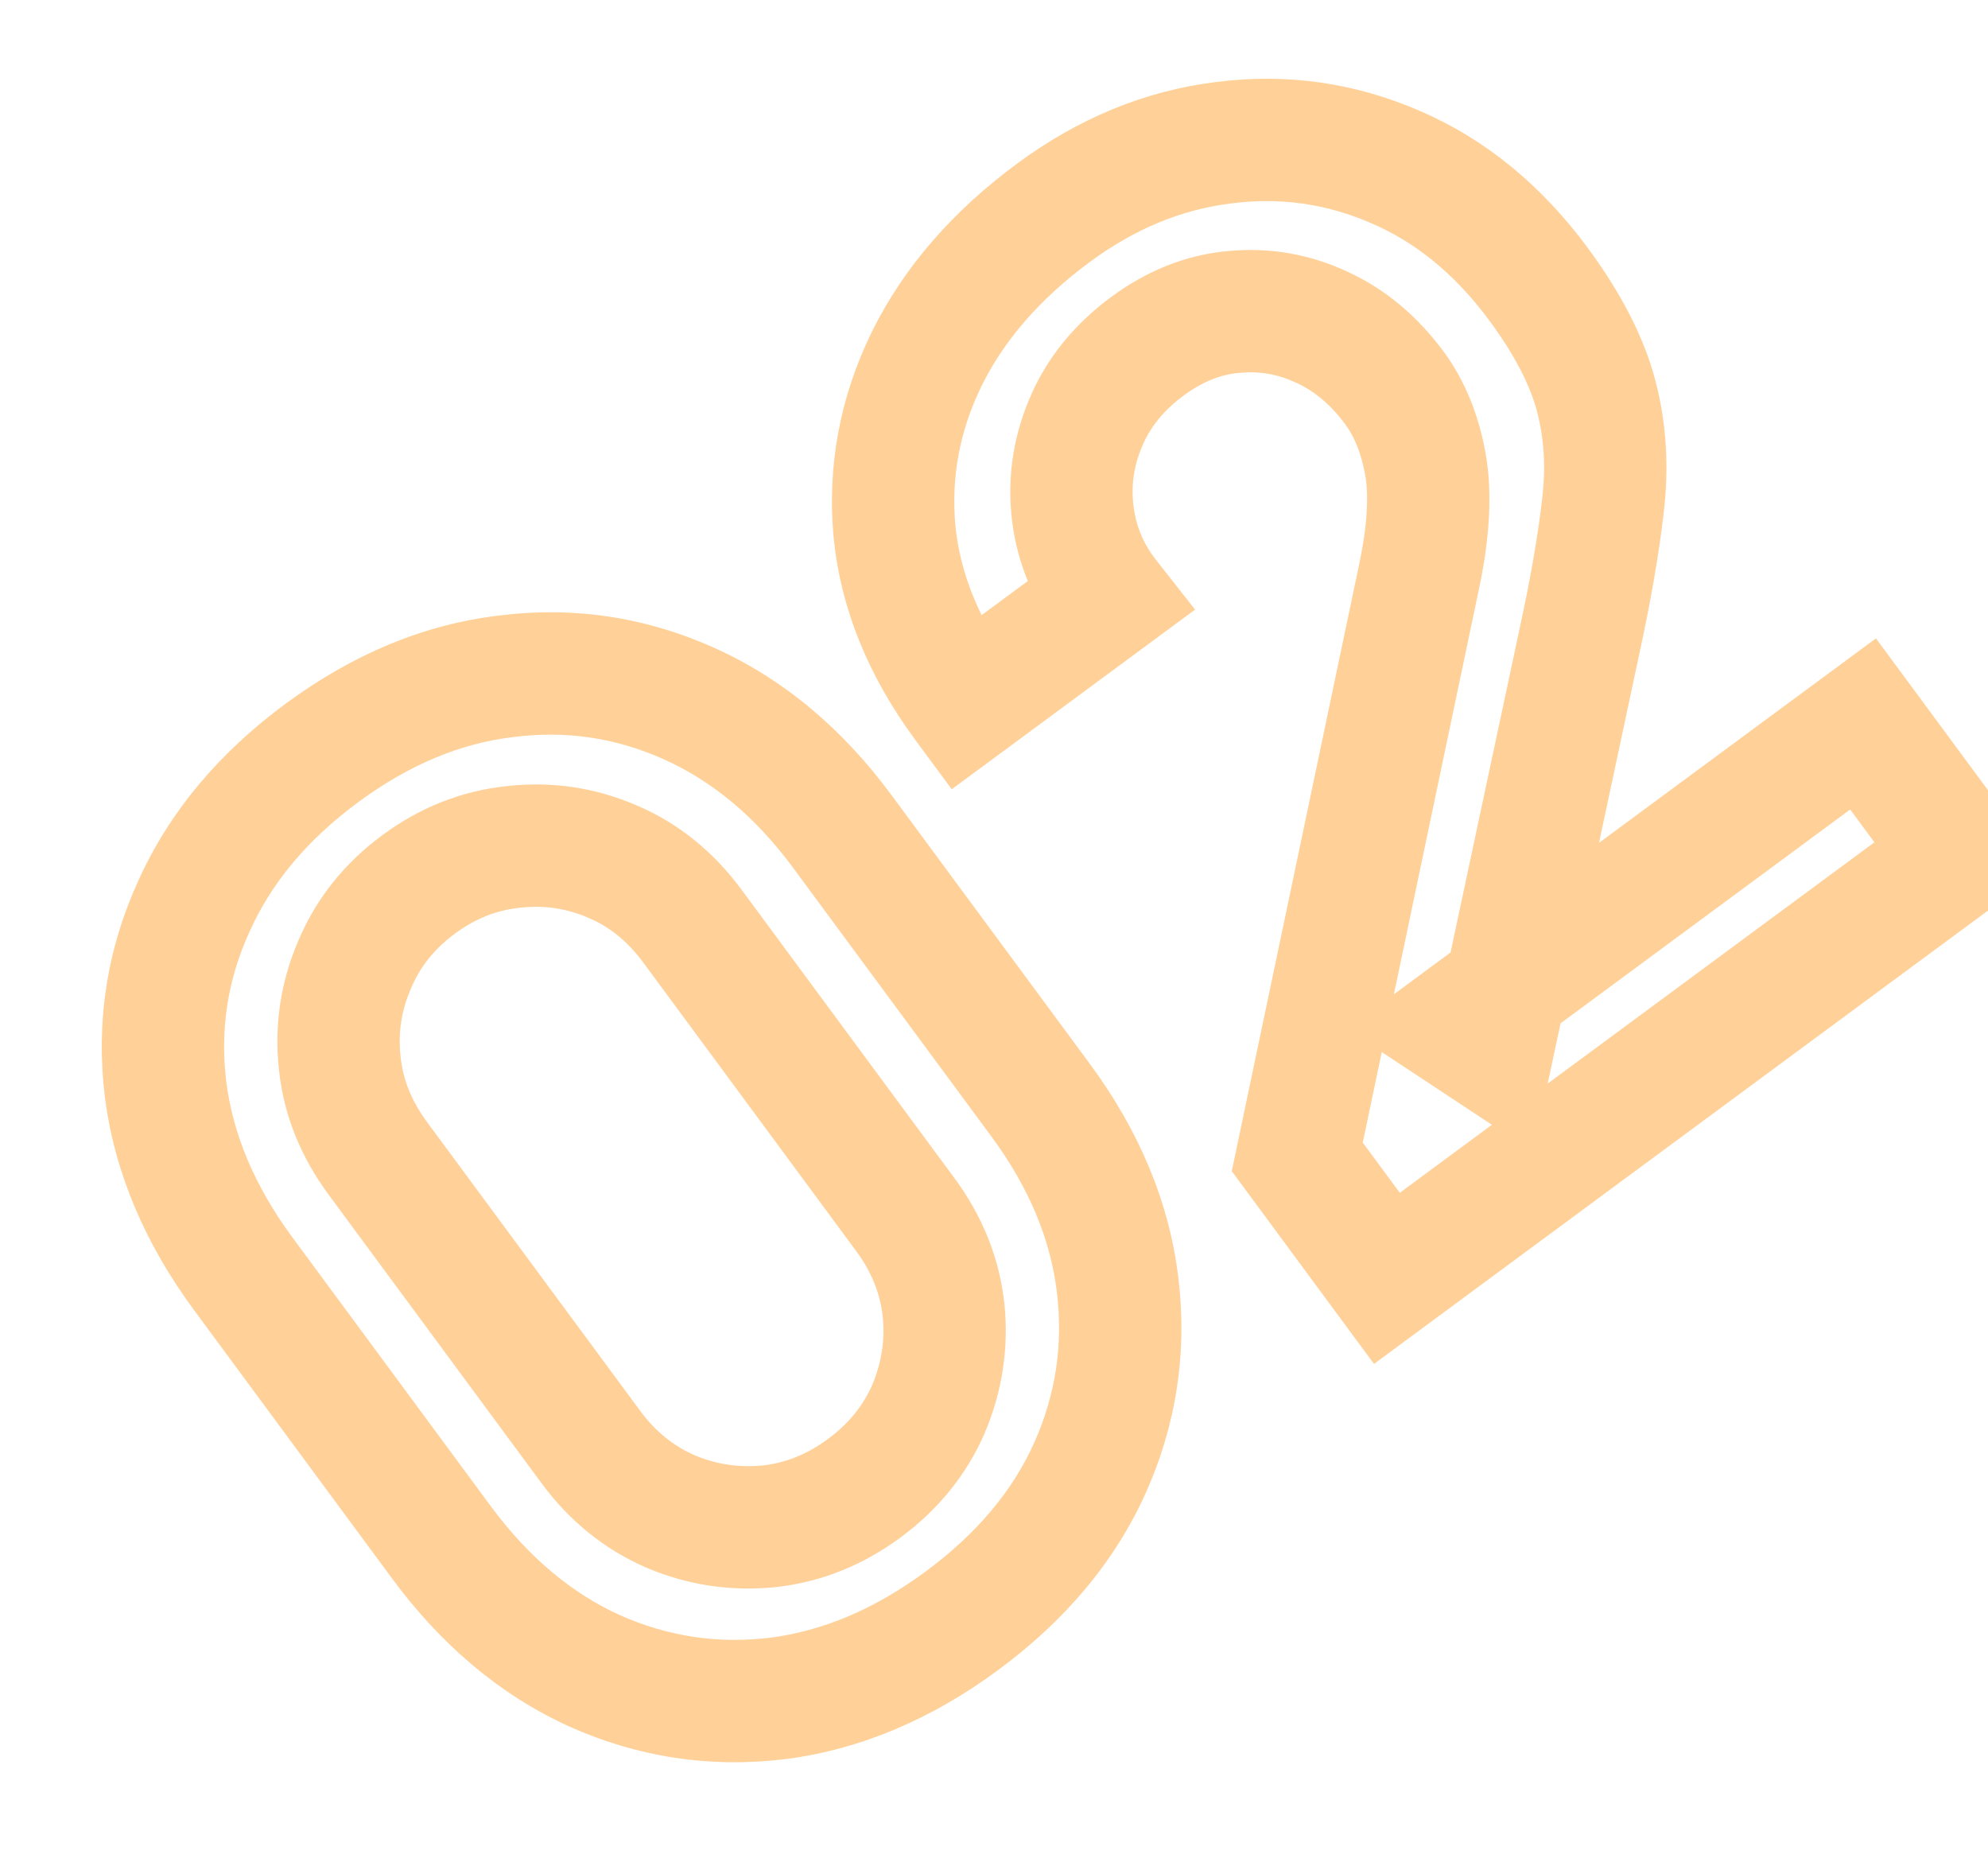 <svg width="65" height="61" viewBox="0 0 65 61" fill="none" xmlns="http://www.w3.org/2000/svg">
<path opacity="0.4" d="M25.442 55.516L25.686 57.501L25.699 57.5L25.442 55.516ZM19.428 54.61L18.599 56.43L18.611 56.435L19.428 54.61ZM5.416 35.628L3.431 35.872L3.432 35.885L5.416 35.628ZM6.336 29.633L8.155 30.463L8.161 30.451L6.336 29.633ZM16.526 22.11L16.763 24.096L16.773 24.095L16.783 24.094L16.526 22.11ZM22.526 22.997L21.708 24.822L21.708 24.822L22.526 22.997ZM36.539 41.979L34.554 42.223L36.539 41.979ZM35.633 47.993L37.456 48.816L37.458 48.811L35.633 47.993ZM30.365 46.04L32.2 46.836L32.205 46.825L32.209 46.813L30.365 46.04ZM30.85 42.82L32.84 42.615L32.839 42.608L32.838 42.601L30.85 42.82ZM20.034 28.167L19.238 30.002L19.245 30.005L19.251 30.008L20.034 28.167ZM16.813 27.682L17.008 29.673L17.02 29.671L17.032 29.67L16.813 27.682ZM11.595 31.534L13.43 32.329L13.435 32.318L13.439 32.307L11.595 31.534ZM11.11 34.755L13.099 34.55L13.098 34.543L13.098 34.536L11.11 34.755ZM21.926 49.407L21.131 51.243L21.138 51.245L21.144 51.248L21.926 49.407ZM25.147 49.892L25.342 51.883L25.354 51.882L25.366 51.88L25.147 49.892ZM30.267 51.368C28.572 52.619 26.882 53.313 25.186 53.533L25.699 57.5C28.162 57.181 30.48 56.182 32.642 54.586L30.267 51.368ZM25.198 53.531C23.471 53.743 21.834 53.497 20.246 52.785L18.611 56.435C20.864 57.445 23.236 57.802 25.686 57.501L25.198 53.531ZM20.258 52.791C18.701 52.081 17.291 50.92 16.04 49.225L12.822 51.601C14.418 53.763 16.34 55.4 18.599 56.43L20.258 52.791ZM16.04 49.225L9.564 40.452L6.346 42.828L12.822 51.601L16.04 49.225ZM9.564 40.452C8.313 38.758 7.619 37.068 7.399 35.371L3.432 35.885C3.751 38.347 4.75 40.666 6.346 42.828L9.564 40.452ZM7.401 35.384C7.189 33.66 7.439 32.034 8.155 30.463L4.516 28.803C3.492 31.048 3.129 33.418 3.431 35.872L7.401 35.384ZM8.161 30.451C8.862 28.886 10.016 27.474 11.707 26.226L9.331 23.008C7.165 24.607 5.53 26.539 4.51 28.815L8.161 30.451ZM11.707 26.226C13.398 24.978 15.079 24.297 16.763 24.096L16.29 20.124C13.821 20.419 11.497 21.409 9.331 23.008L11.707 26.226ZM16.783 24.094C18.495 23.872 20.123 24.112 21.708 24.822L23.344 21.172C21.088 20.161 18.716 19.81 16.269 20.127L16.783 24.094ZM21.708 24.822C23.273 25.524 24.685 26.678 25.933 28.369L29.151 25.993C27.552 23.827 25.62 22.192 23.344 21.172L21.708 24.822ZM25.933 28.369L32.409 37.141L35.627 34.766L29.151 25.993L25.933 28.369ZM32.409 37.141C33.657 38.832 34.345 40.522 34.554 42.223L38.524 41.735C38.22 39.26 37.227 36.932 35.627 34.766L32.409 37.141ZM34.554 42.223C34.766 43.95 34.519 45.588 33.808 47.175L37.458 48.811C38.468 46.558 38.825 44.186 38.524 41.735L34.554 42.223ZM33.81 47.17C33.114 48.713 31.962 50.116 30.267 51.368L32.642 54.586C34.804 52.99 36.438 51.071 37.456 48.816L33.81 47.17ZM29.446 50.256C30.67 49.353 31.605 48.209 32.2 46.836L28.53 45.245C28.232 45.933 27.762 46.527 27.07 47.038L29.446 50.256ZM32.209 46.813C32.773 45.468 32.988 44.058 32.84 42.615L28.861 43.025C28.939 43.789 28.831 44.527 28.52 45.267L32.209 46.813ZM32.838 42.601C32.674 41.112 32.117 39.745 31.214 38.52L27.995 40.896C28.506 41.588 28.78 42.294 28.862 43.039L32.838 42.601ZM31.214 38.52L24.249 29.086L21.031 31.462L27.995 40.896L31.214 38.52ZM24.249 29.086C23.34 27.854 22.194 26.912 20.816 26.326L19.251 30.008C19.915 30.29 20.508 30.753 21.031 31.462L24.249 29.086ZM20.828 26.332C19.479 25.747 18.056 25.533 16.594 25.694L17.032 29.67C17.803 29.585 18.527 29.694 19.238 30.002L20.828 26.332ZM16.617 25.692C15.113 25.839 13.732 26.39 12.5 27.3L14.875 30.518C15.559 30.013 16.261 29.746 17.008 29.673L16.617 25.692ZM12.5 27.3C11.267 28.209 10.334 29.367 9.75 30.761L13.439 32.307C13.729 31.615 14.192 31.022 14.875 30.518L12.5 27.3ZM9.759 30.739C9.175 32.089 8.96 33.512 9.122 34.974L13.098 34.536C13.012 33.765 13.122 33.041 13.43 32.329L9.759 30.739ZM9.12 34.96C9.274 36.45 9.836 37.822 10.746 39.054L13.964 36.679C13.441 35.97 13.173 35.267 13.099 34.55L9.12 34.96ZM10.746 39.054L17.71 48.489L20.928 46.113L13.964 36.679L10.746 39.054ZM17.71 48.489C18.614 49.713 19.757 50.647 21.131 51.243L22.721 47.572C22.034 47.275 21.439 46.805 20.928 46.113L17.71 48.489ZM21.144 51.248C22.48 51.816 23.89 52.026 25.342 51.883L24.951 47.902C24.152 47.98 23.415 47.867 22.708 47.567L21.144 51.248ZM25.366 51.88C26.854 51.716 28.222 51.16 29.446 50.256L27.07 47.038C26.379 47.549 25.672 47.822 24.927 47.905L25.366 51.88ZM45.347 41.787L43.737 42.975L44.925 44.584L46.534 43.396L45.347 41.787ZM42.416 37.816L40.458 37.406L40.274 38.283L40.807 39.004L42.416 37.816ZM46.4 18.839L44.443 18.426L44.443 18.428L46.4 18.839ZM46.602 15.156L48.57 14.799L48.57 14.799L46.602 15.156ZM43.223 10.698L42.377 12.51L42.384 12.513L42.391 12.517L43.223 10.698ZM40.341 10.197L40.516 12.189L40.524 12.188L40.532 12.188L40.341 10.197ZM35.491 13.835L37.336 14.609L37.34 14.599L35.491 13.835ZM35.079 16.798L33.094 17.046L33.094 17.046L35.079 16.798ZM36.228 19.542L37.416 21.151L39.075 19.927L37.8 18.306L36.228 19.542ZM31.539 23.004L29.93 24.191L31.118 25.8L32.727 24.613L31.539 23.004ZM29.246 17.365L27.254 17.545L27.256 17.558L29.246 17.365ZM30.295 11.742L28.5 10.859L28.497 10.865L30.295 11.742ZM39.998 4.667L40.242 6.652L40.256 6.65L39.998 4.667ZM45.641 5.466L44.843 7.3L44.85 7.303L45.641 5.466ZM52.405 16.568L50.42 16.322L50.419 16.331L50.418 16.339L52.405 16.568ZM51.643 20.957L49.689 20.531L49.687 20.54L51.643 20.957ZM48.782 34.373L47.681 36.042L50.127 37.657L50.738 34.79L48.782 34.373ZM47.529 33.545L46.341 31.936L44.037 33.637L46.427 35.214L47.529 33.545ZM60.915 23.664L62.524 22.476L61.336 20.867L59.727 22.055L60.915 23.664ZM64.083 27.956L65.271 29.565L66.88 28.377L65.692 26.768L64.083 27.956ZM46.956 40.599L44.025 36.629L40.807 39.004L43.737 42.975L46.956 40.599ZM44.373 38.227L48.357 19.25L44.443 18.428L40.458 37.406L44.373 38.227ZM48.357 19.253C48.697 17.641 48.811 16.13 48.57 14.799L44.634 15.513C44.748 16.14 44.726 17.085 44.443 18.426L48.357 19.253ZM48.57 14.799C48.348 13.578 47.912 12.456 47.205 11.498L43.987 13.873C44.266 14.251 44.5 14.775 44.634 15.513L48.57 14.799ZM47.205 11.498C46.359 10.352 45.312 9.455 44.056 8.88L42.391 12.517C42.958 12.776 43.492 13.204 43.987 13.873L47.205 11.498ZM44.069 8.886C42.829 8.307 41.51 8.076 40.151 8.206L40.532 12.188C41.172 12.126 41.776 12.229 42.377 12.51L44.069 8.886ZM40.167 8.204C38.769 8.327 37.483 8.857 36.33 9.708L38.705 12.927C39.341 12.457 39.938 12.24 40.516 12.189L40.167 8.204ZM36.33 9.708C35.123 10.599 34.202 11.719 33.643 13.071L37.34 14.599C37.591 13.99 38.02 13.432 38.705 12.927L36.33 9.708ZM33.647 13.062C33.112 14.338 32.923 15.678 33.094 17.046L37.063 16.55C36.98 15.886 37.066 15.251 37.336 14.609L33.647 13.062ZM33.094 17.046C33.267 18.427 33.794 19.682 34.656 20.778L37.8 18.306C37.383 17.776 37.145 17.202 37.063 16.55L33.094 17.046ZM35.04 17.933L30.351 21.395L32.727 24.613L37.416 21.151L35.04 17.933ZM33.148 21.816C31.989 20.246 31.386 18.703 31.237 17.171L27.256 17.558C27.485 19.915 28.409 22.131 29.93 24.191L33.148 21.816ZM31.238 17.185C31.095 15.602 31.374 14.092 32.092 12.619L28.497 10.865C27.465 12.982 27.044 15.221 27.254 17.545L31.238 17.185ZM32.089 12.625C32.815 11.151 33.969 9.792 35.631 8.565L33.256 5.347C31.162 6.893 29.55 8.725 28.5 10.859L32.089 12.625ZM35.631 8.565C37.12 7.466 38.652 6.848 40.242 6.652L39.753 2.682C37.417 2.97 35.246 3.878 33.256 5.347L35.631 8.565ZM40.256 6.65C41.85 6.442 43.366 6.657 44.843 7.3L46.44 3.633C44.3 2.7 42.053 2.382 39.739 2.684L40.256 6.65ZM44.85 7.303C46.284 7.921 47.569 8.953 48.699 10.483L51.917 8.107C50.422 6.082 48.597 4.562 46.433 3.63L44.85 7.303ZM48.699 10.483C49.558 11.646 50.042 12.637 50.258 13.462L54.128 12.451C53.746 10.99 52.974 9.54 51.917 8.107L48.699 10.483ZM50.258 13.462C50.487 14.341 50.548 15.288 50.42 16.322L54.39 16.814C54.575 15.318 54.495 13.858 54.128 12.451L50.258 13.462ZM50.418 16.339C50.284 17.51 50.043 18.905 49.689 20.531L53.597 21.382C53.971 19.667 54.238 18.136 54.392 16.796L50.418 16.339ZM49.687 20.54L46.826 33.955L50.738 34.79L53.599 21.374L49.687 20.54ZM49.884 32.703L48.631 31.876L46.427 35.214L47.681 36.042L49.884 32.703ZM48.717 35.154L62.103 25.273L59.727 22.055L46.341 31.936L48.717 35.154ZM59.306 24.852L62.474 29.143L65.692 26.768L62.524 22.476L59.306 24.852ZM62.895 26.346L44.159 40.178L46.534 43.396L65.271 29.565L62.895 26.346Z" fill="#FF8C00"/>
</svg>
